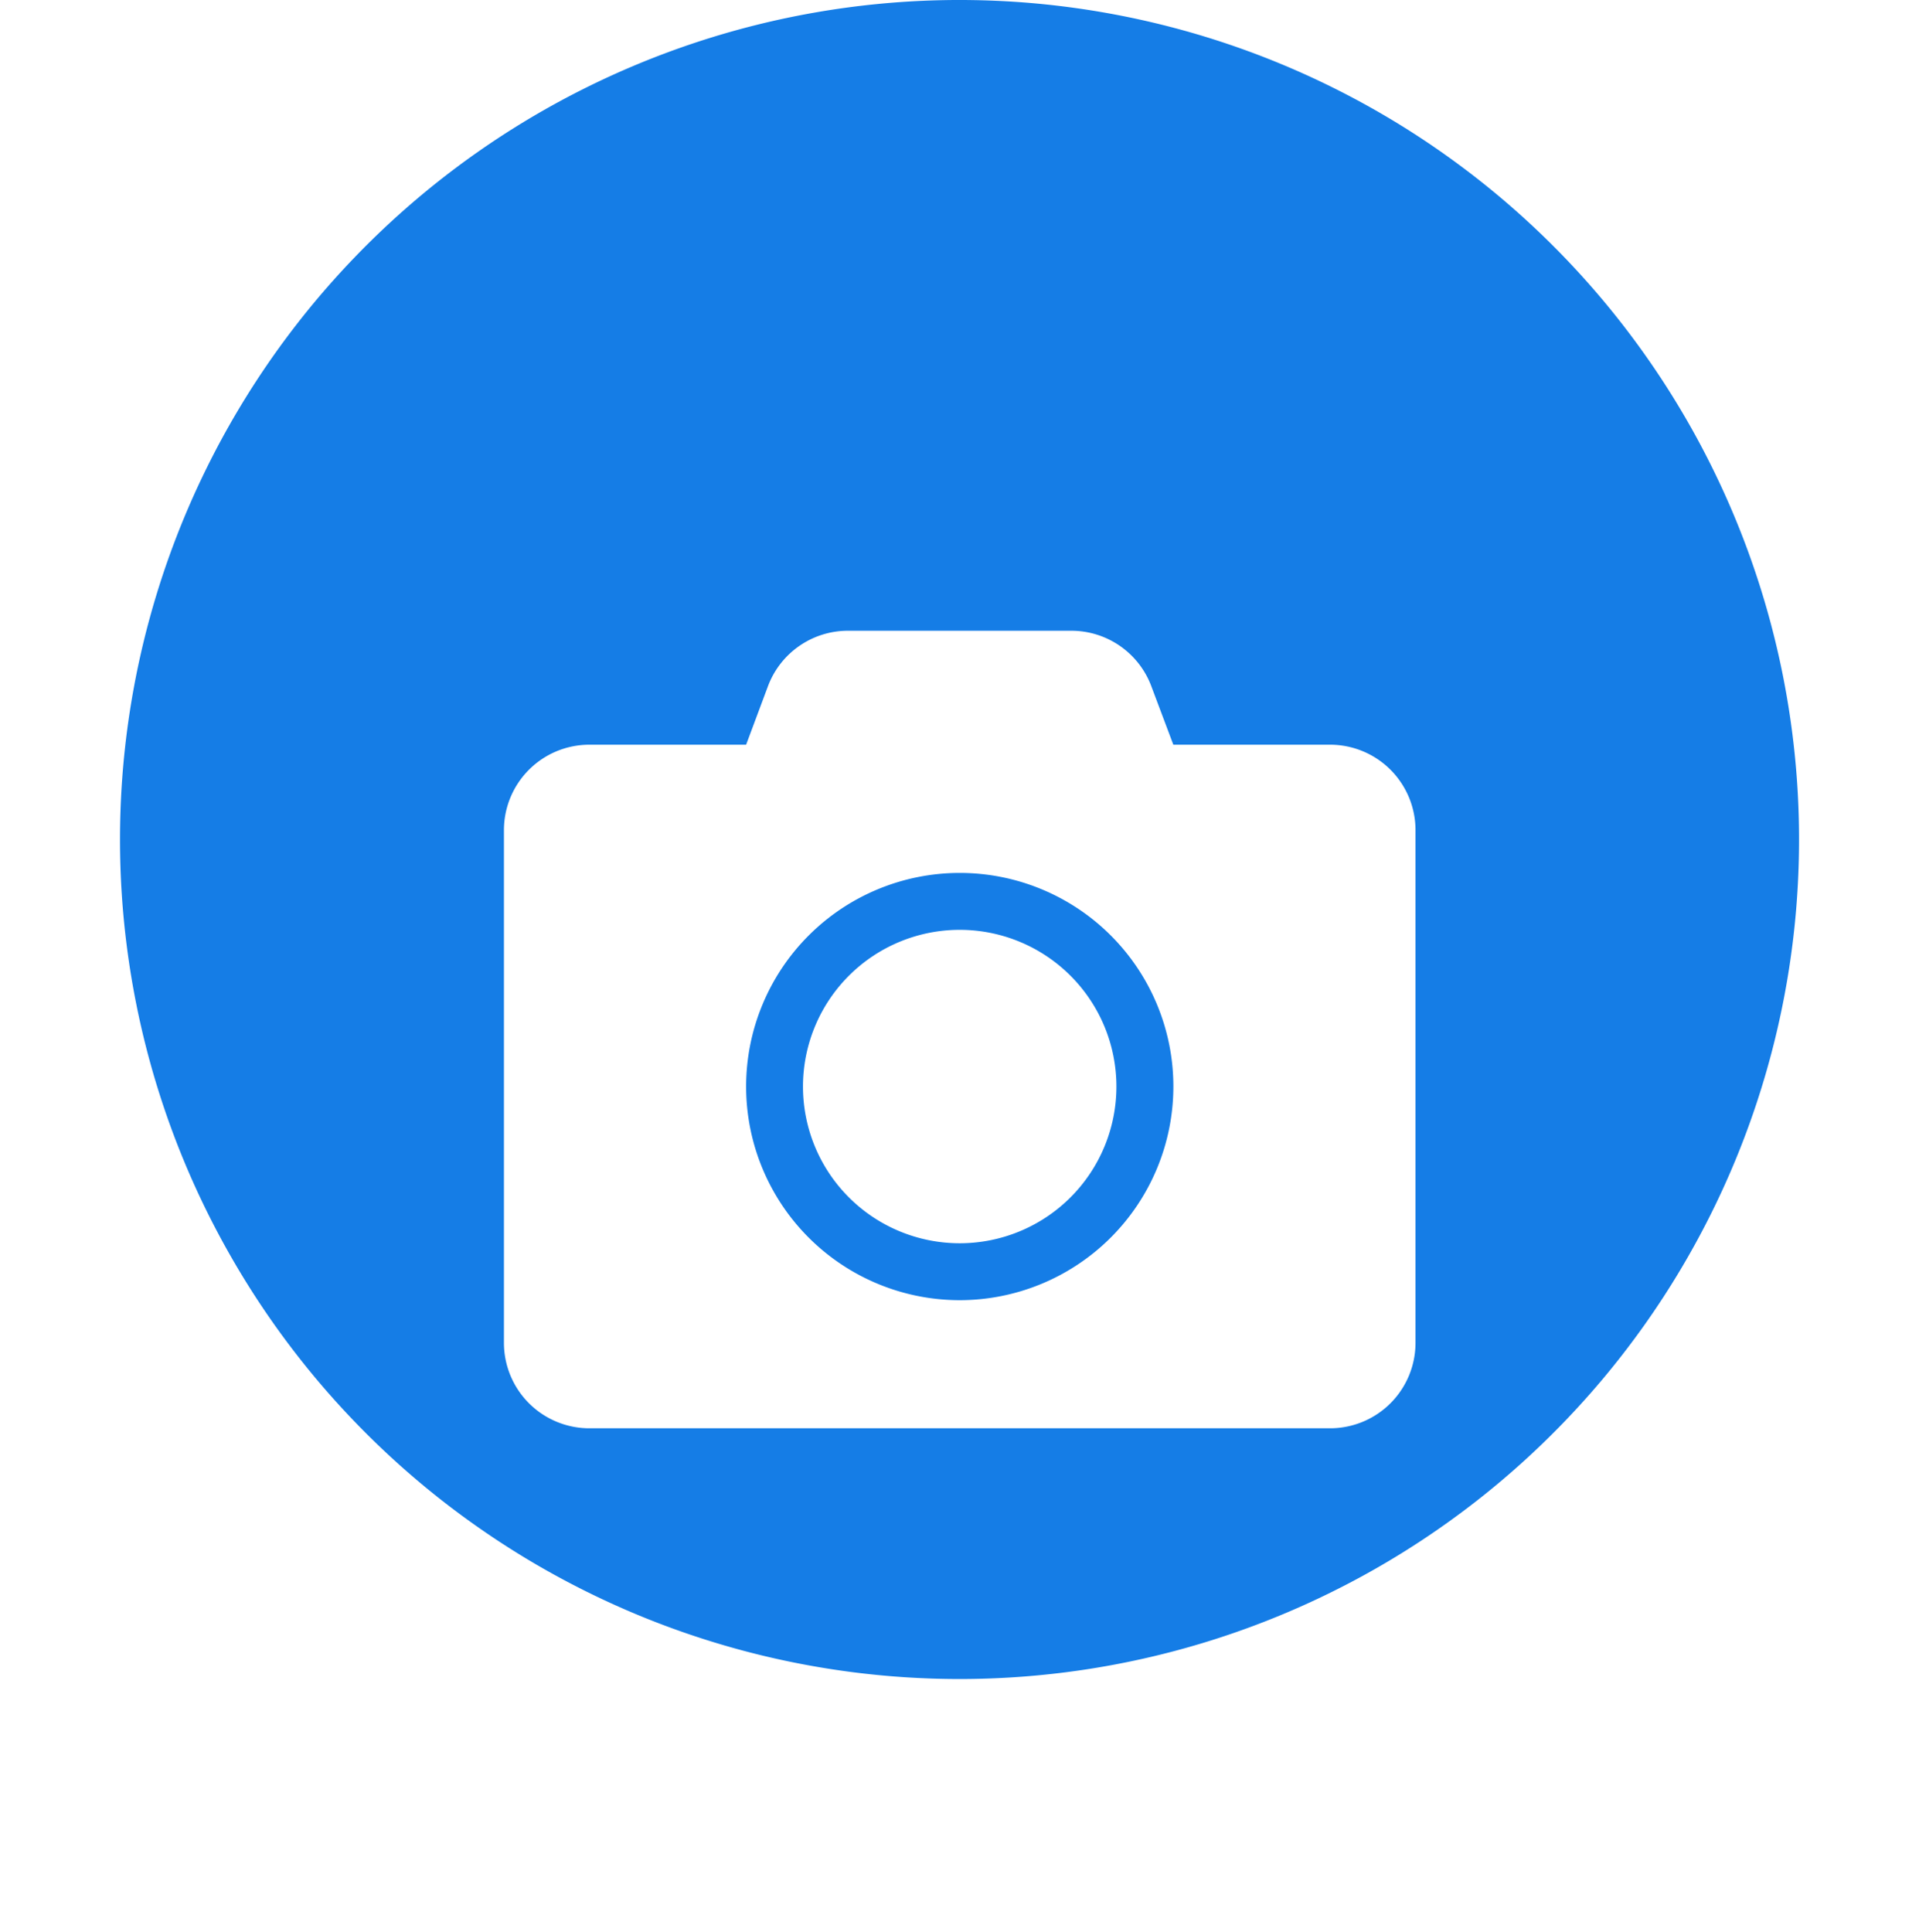 <svg xmlns="http://www.w3.org/2000/svg" xmlns:xlink="http://www.w3.org/1999/xlink" width="34.287" height="34.518" viewBox="0 0 34.287 34.518">
  <defs>
    <filter id="Icon_awesome-camera" x="0" y="2.267" width="34.287" height="32.251" filterUnits="userSpaceOnUse">
      <feOffset dy="3" input="SourceAlpha"/>
      <feGaussianBlur stdDeviation="3" result="blur"/>
      <feFlood flood-opacity="0.161"/>
      <feComposite operator="in" in2="blur"/>
      <feComposite in="SourceGraphic"/>
    </filter>
  </defs>
  <g id="camera" transform="translate(-377.856 -40)">
    <path id="help_BG" data-name="help BG" d="M0,15A15,15,0,1,1,15,30,15,15,0,0,1,0,15Z" transform="translate(380 40)" fill="#157de6"/>
    <g transform="matrix(1, 0, 0, 1, 377.86, 40)" filter="url(#Icon_awesome-camera)">
      <path id="Icon_awesome-camera-2" data-name="Icon awesome-camera" d="M16.287,5.813v9.161A1.527,1.527,0,0,1,14.76,16.5H1.527A1.527,1.527,0,0,1,0,14.974V5.813A1.527,1.527,0,0,1,1.527,4.286h2.8l.391-1.047A1.525,1.525,0,0,1,6.146,2.25h3.992a1.525,1.525,0,0,1,1.428.989l.394,1.047h2.8A1.527,1.527,0,0,1,16.287,5.813Zm-4.326,4.581a3.817,3.817,0,1,0-3.817,3.817A3.82,3.82,0,0,0,11.961,10.393Zm-1.018,0a2.8,2.8,0,1,1-2.8-2.8A2.8,2.8,0,0,1,10.943,10.393Z" transform="translate(9 6.02)" fill="#fff"/>
    </g>
  </g>
</svg>
